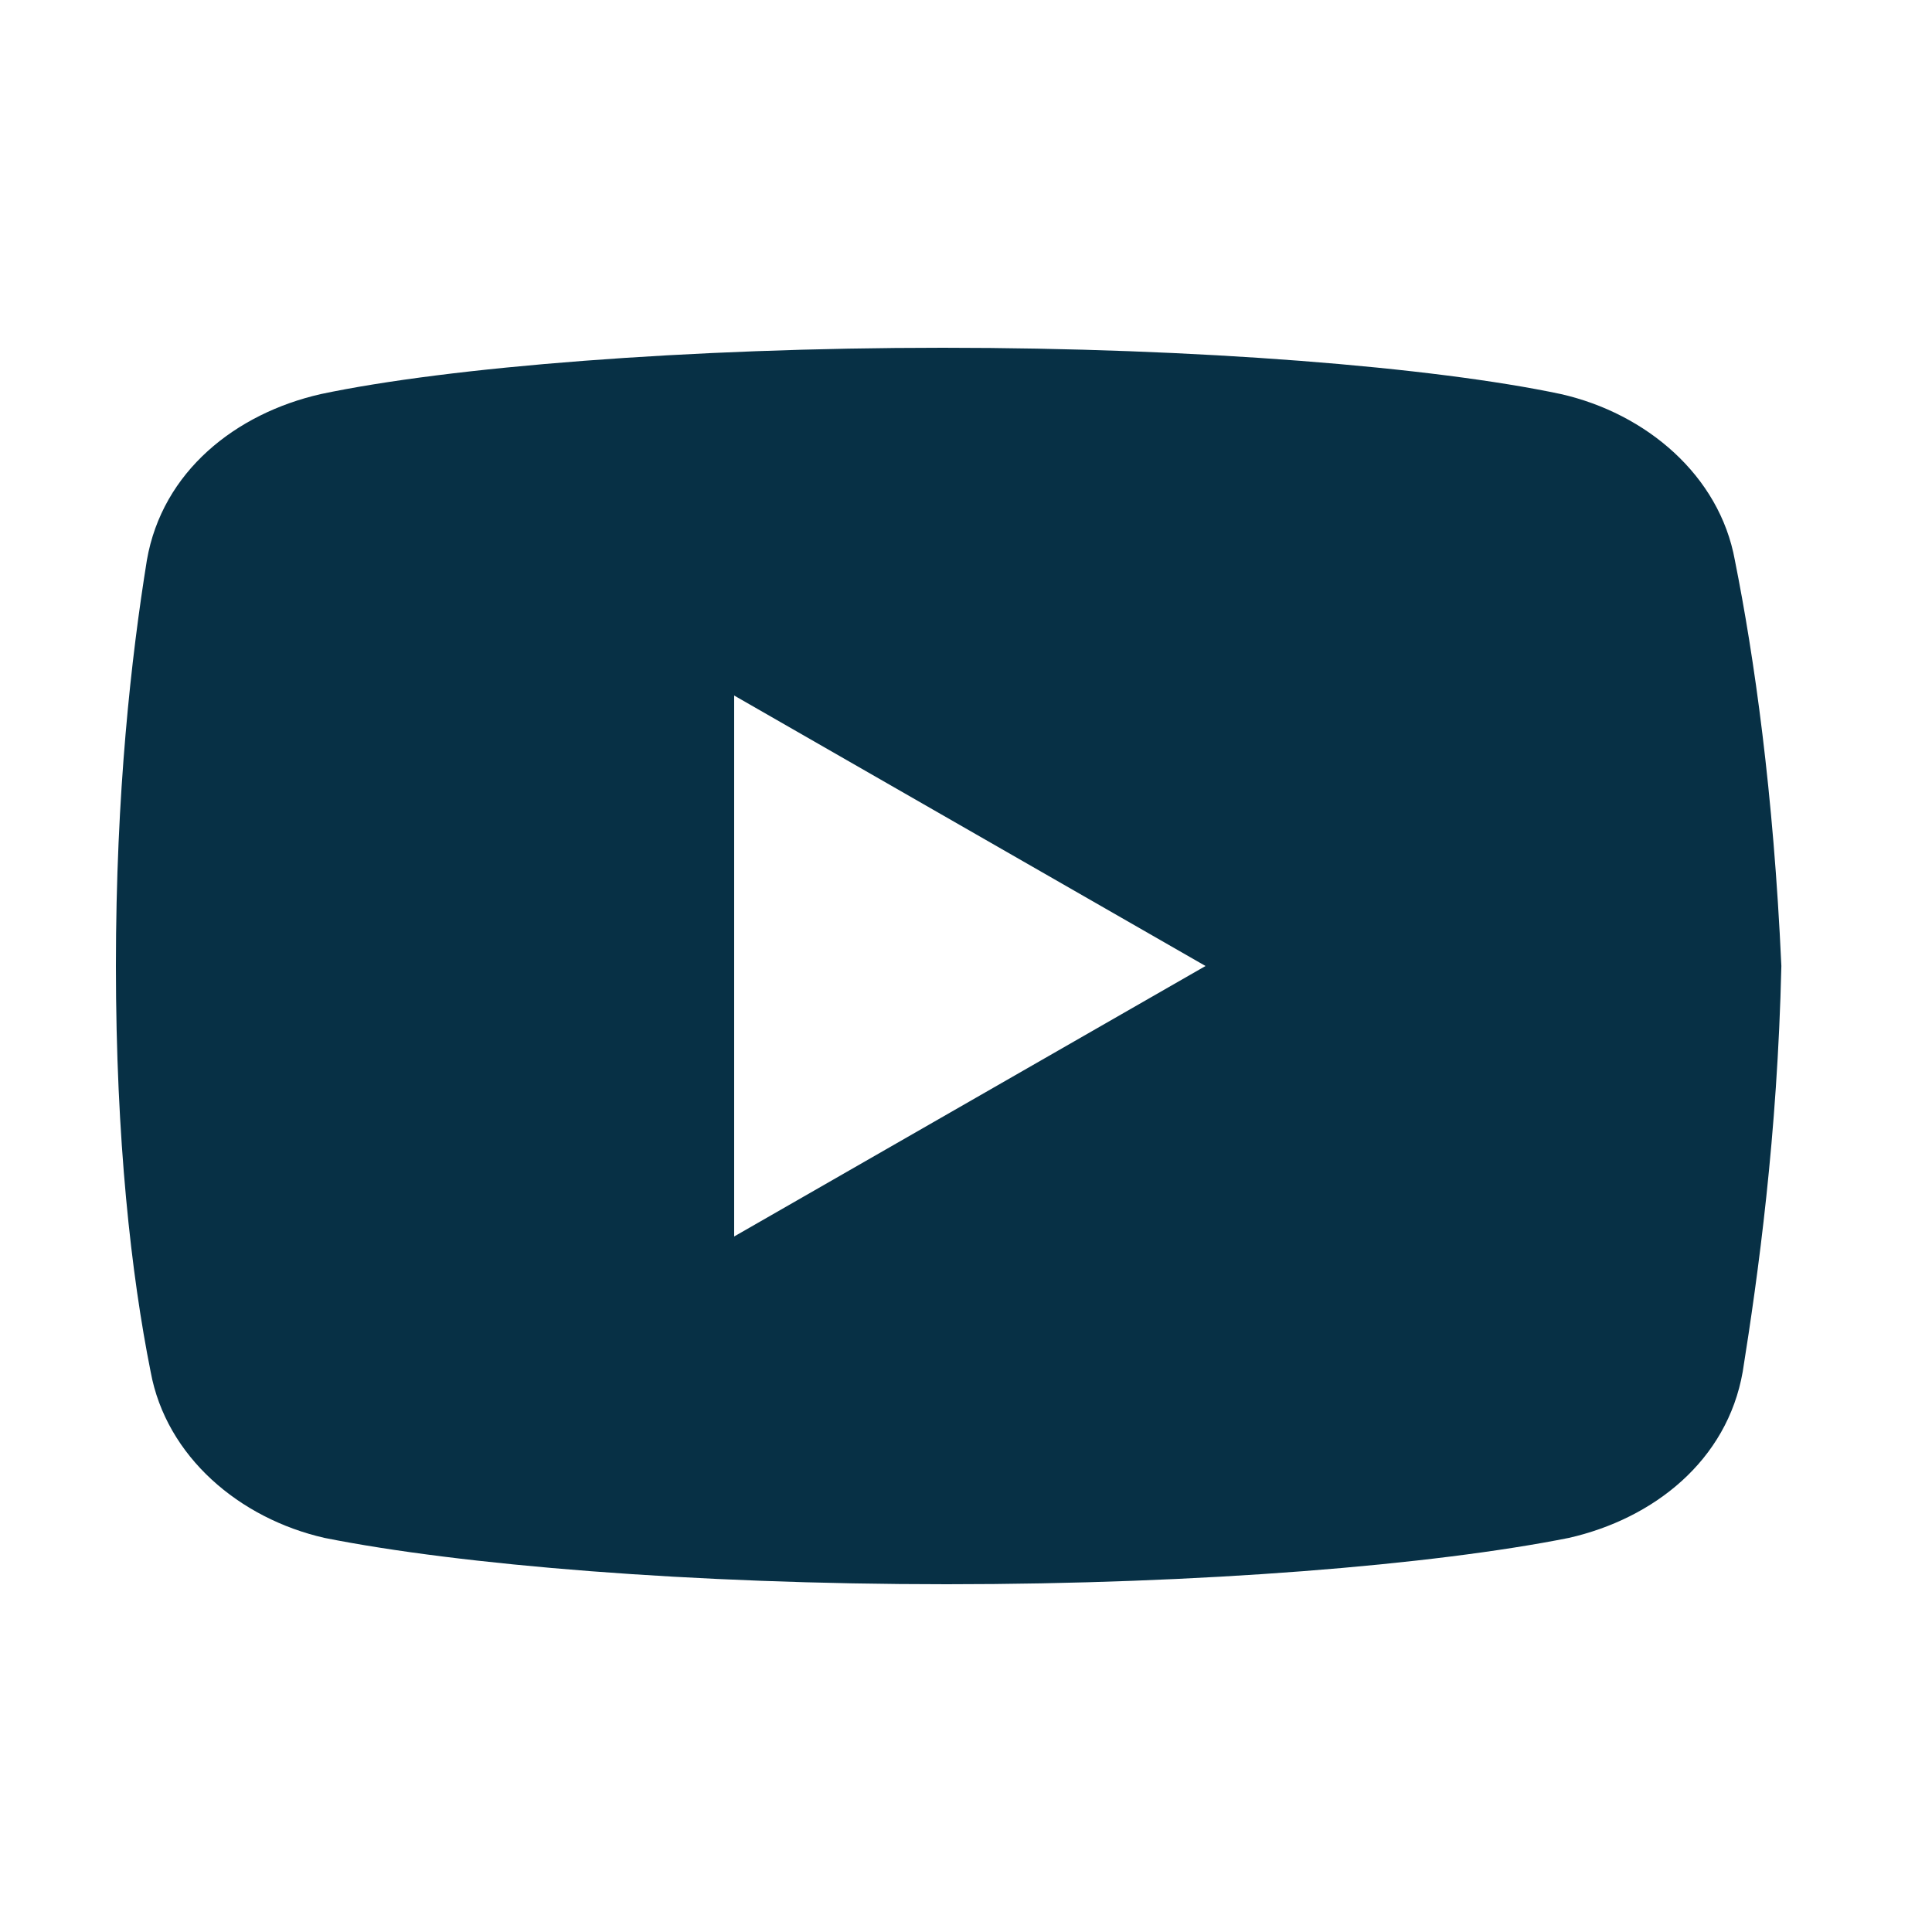 <svg version="1.1" xmlns="http://www.w3.org/2000/svg" xmlns:xlink="http://www.w3.org/1999/xlink" viewBox="0 0 172 172"><g fill="none" fill-rule="nonzero" stroke="none" stroke-width="1" stroke-linecap="butt" stroke-linejoin="miter" stroke-miterlimit="10" stroke-dasharray="" stroke-dashoffset="0" font-family="none" font-weight="none" font-size="none" text-anchor="none" style="mix-blend-mode: normal"><path d="M0,172v-172h172v172z" fill="none"></path><g fill="#073045"><path d="M154.451,49.88c-1.371,-7.565 -7.901,-13.075 -15.48,-14.795c-11.341,-2.405 -32.331,-4.125 -55.04,-4.125c-22.696,0 -44.021,1.72 -55.376,4.125c-7.565,1.72 -14.109,6.88 -15.48,14.795c-1.384,8.6 -2.755,20.64 -2.755,36.12c0,15.48 1.371,27.52 3.091,36.12c1.384,7.565 7.915,13.075 15.48,14.795c12.04,2.405 32.68,4.125 55.389,4.125c22.709,0 43.349,-1.72 55.389,-4.125c7.565,-1.72 14.096,-6.88 15.48,-14.795c1.371,-8.6 3.091,-20.989 3.44,-36.12c-0.699,-15.48 -2.419,-27.52 -4.139,-36.12zM65.36,110.08v-48.16l41.965,24.08z"></path></g></g></svg>
